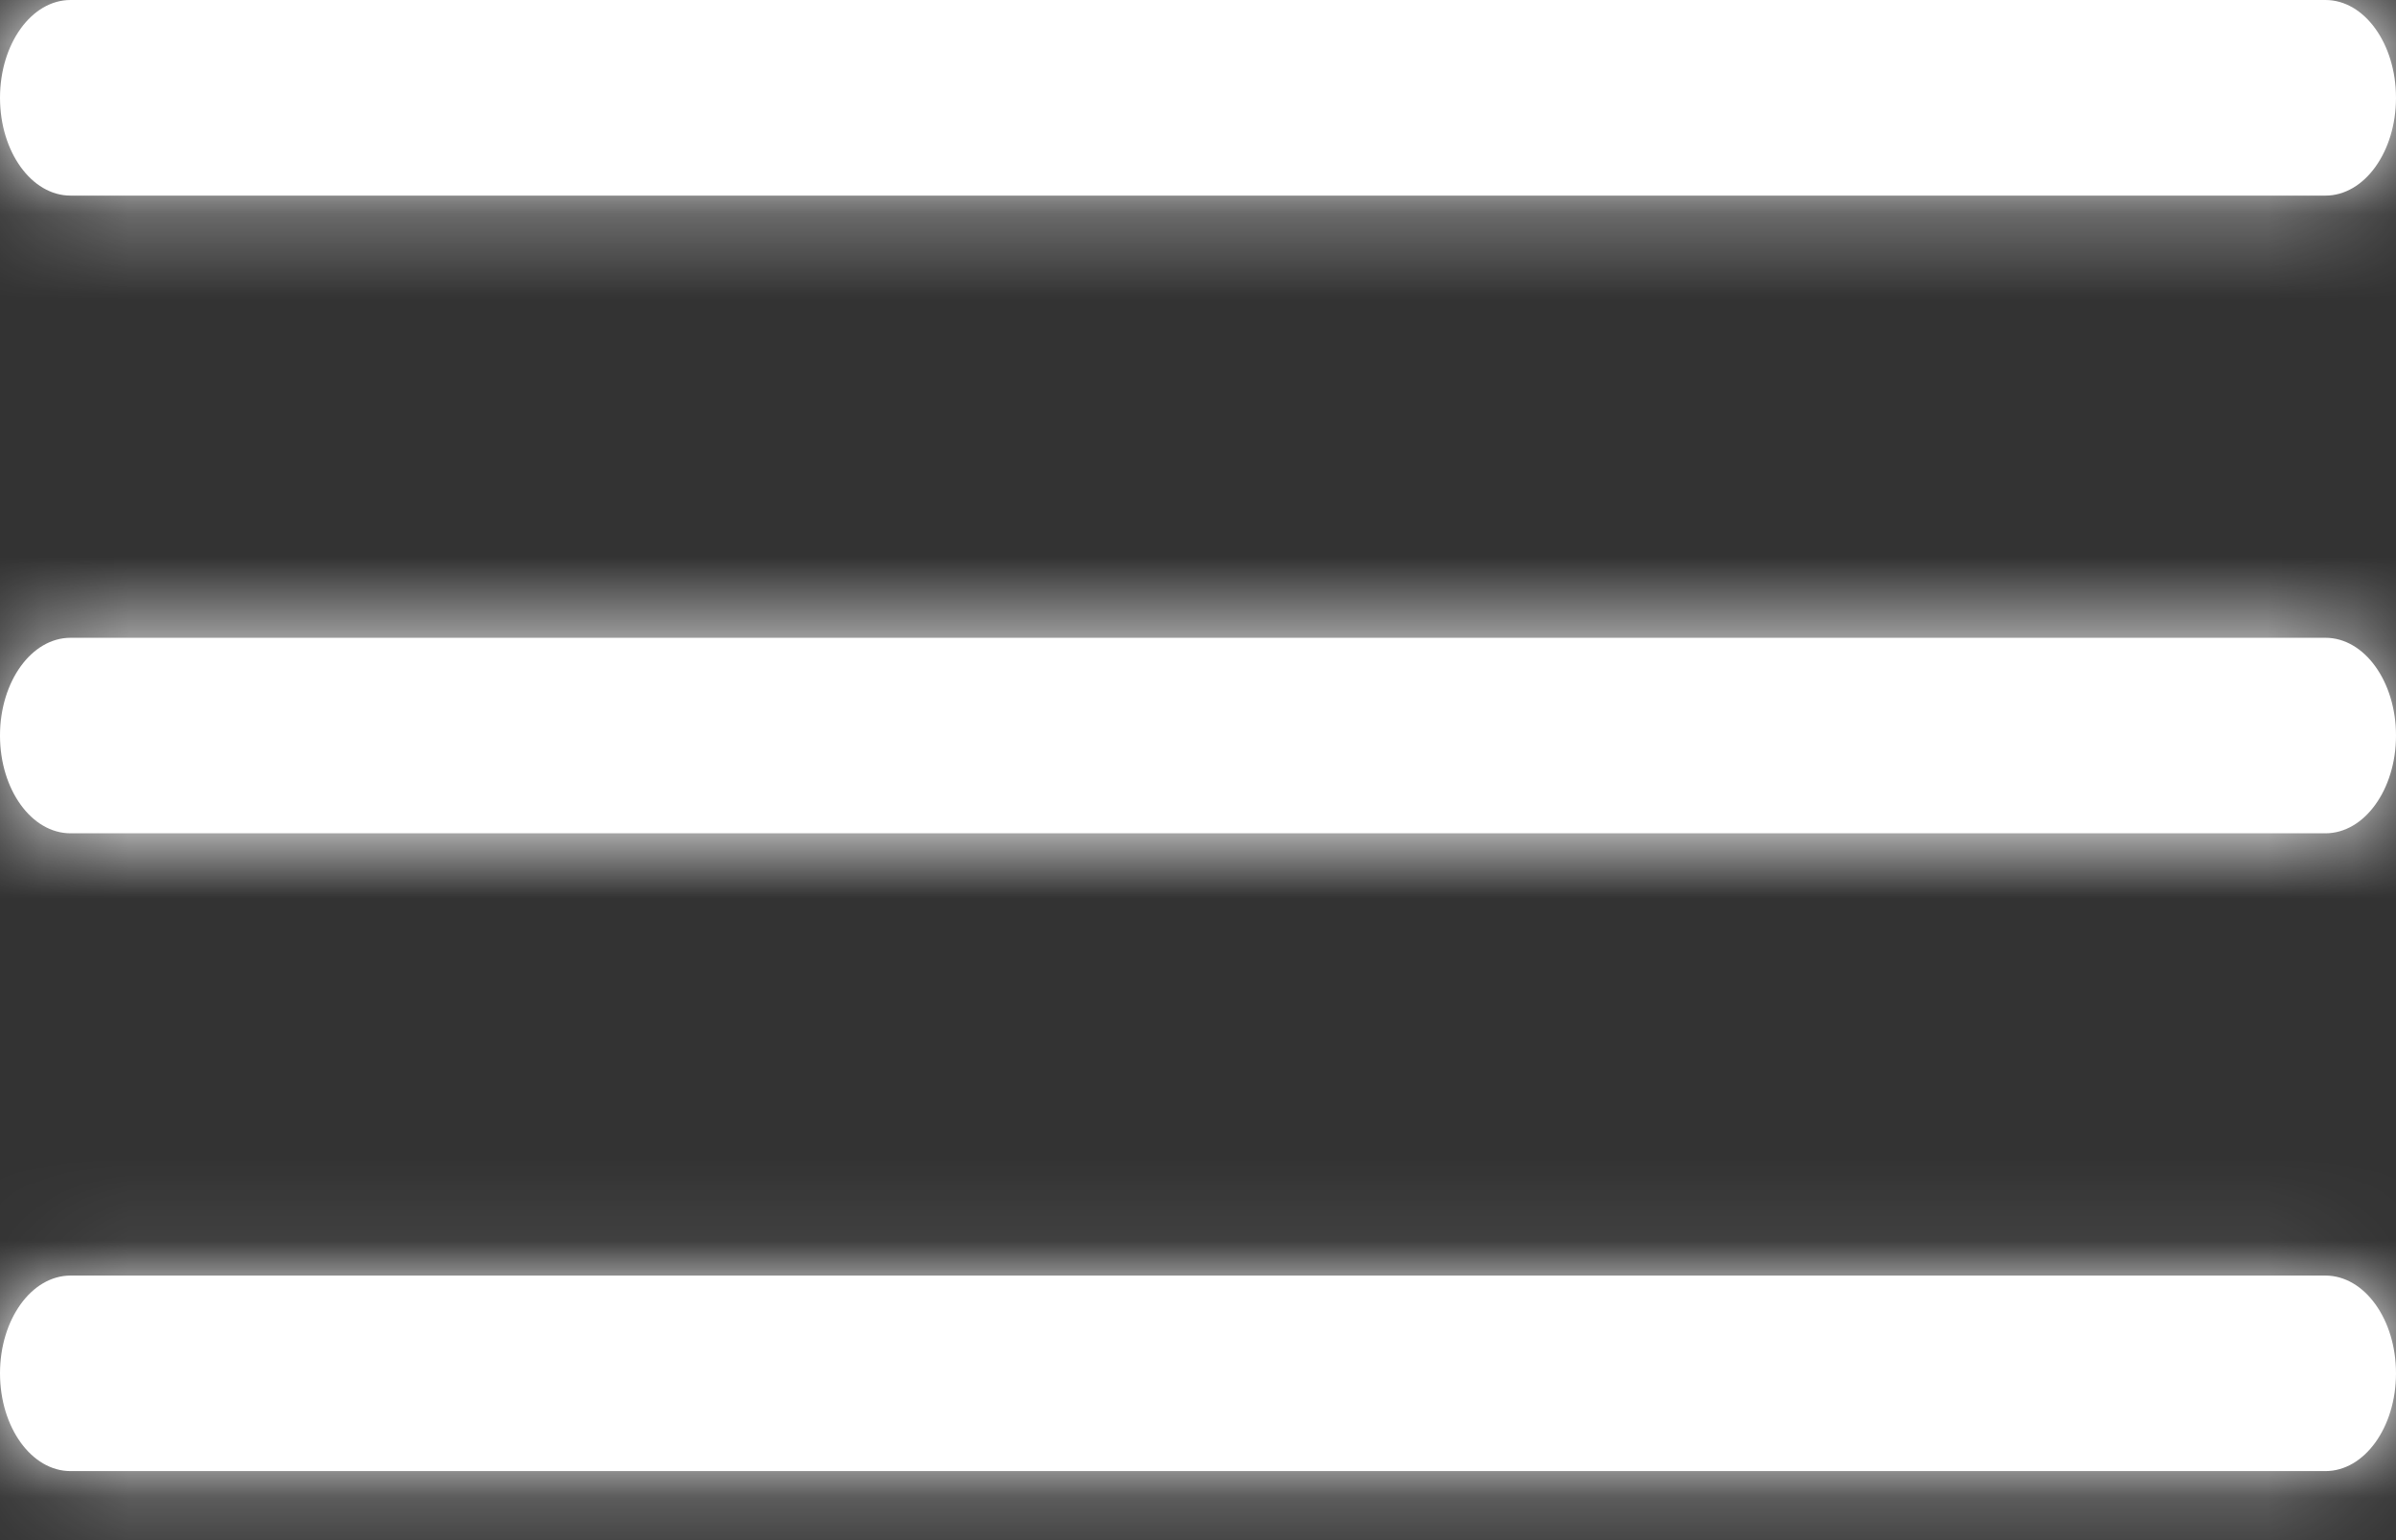 <svg xmlns="http://www.w3.org/2000/svg" xmlns:xlink="http://www.w3.org/1999/xlink" width="28" height="18" viewBox="0 0 28 18">
    <rect x="0" y="0" width="28" height="18" fill="#333333" stroke="none"/>
    <defs>
        <path id="a" d="M37.176 17.286H10.824c-.455 0-.824-.512-.824-1.143S10.369 15 10.824 15h26.352c.455 0 .824.512.824 1.143s-.369 1.143-.824 1.143zm0 7.453H10.824c-.455 0-.824-.511-.824-1.142 0-.632.369-1.143.824-1.143h26.352c.455 0 .824.511.824 1.143 0 .63-.369 1.142-.824 1.142zm0 7.454H10.824c-.455 0-.824-.511-.824-1.143 0-.63.369-1.142.824-1.142h26.352c.455 0 .824.511.824 1.142 0 .632-.369 1.143-.824 1.143z"/>
    </defs>
    <g fill="none" fill-rule="evenodd" transform="translate(-10 -15)">
        <mask id="b" fill="#fff">
            <use xlink:href="#a"/>
        </mask>
        <use fill="#FFF" fill-rule="nonzero" xlink:href="#a"/>
        <g fill="#FFF" mask="url(#b)">
            <path d="M0 0h48v48H0z"/>
        </g>
    </g>
</svg>
